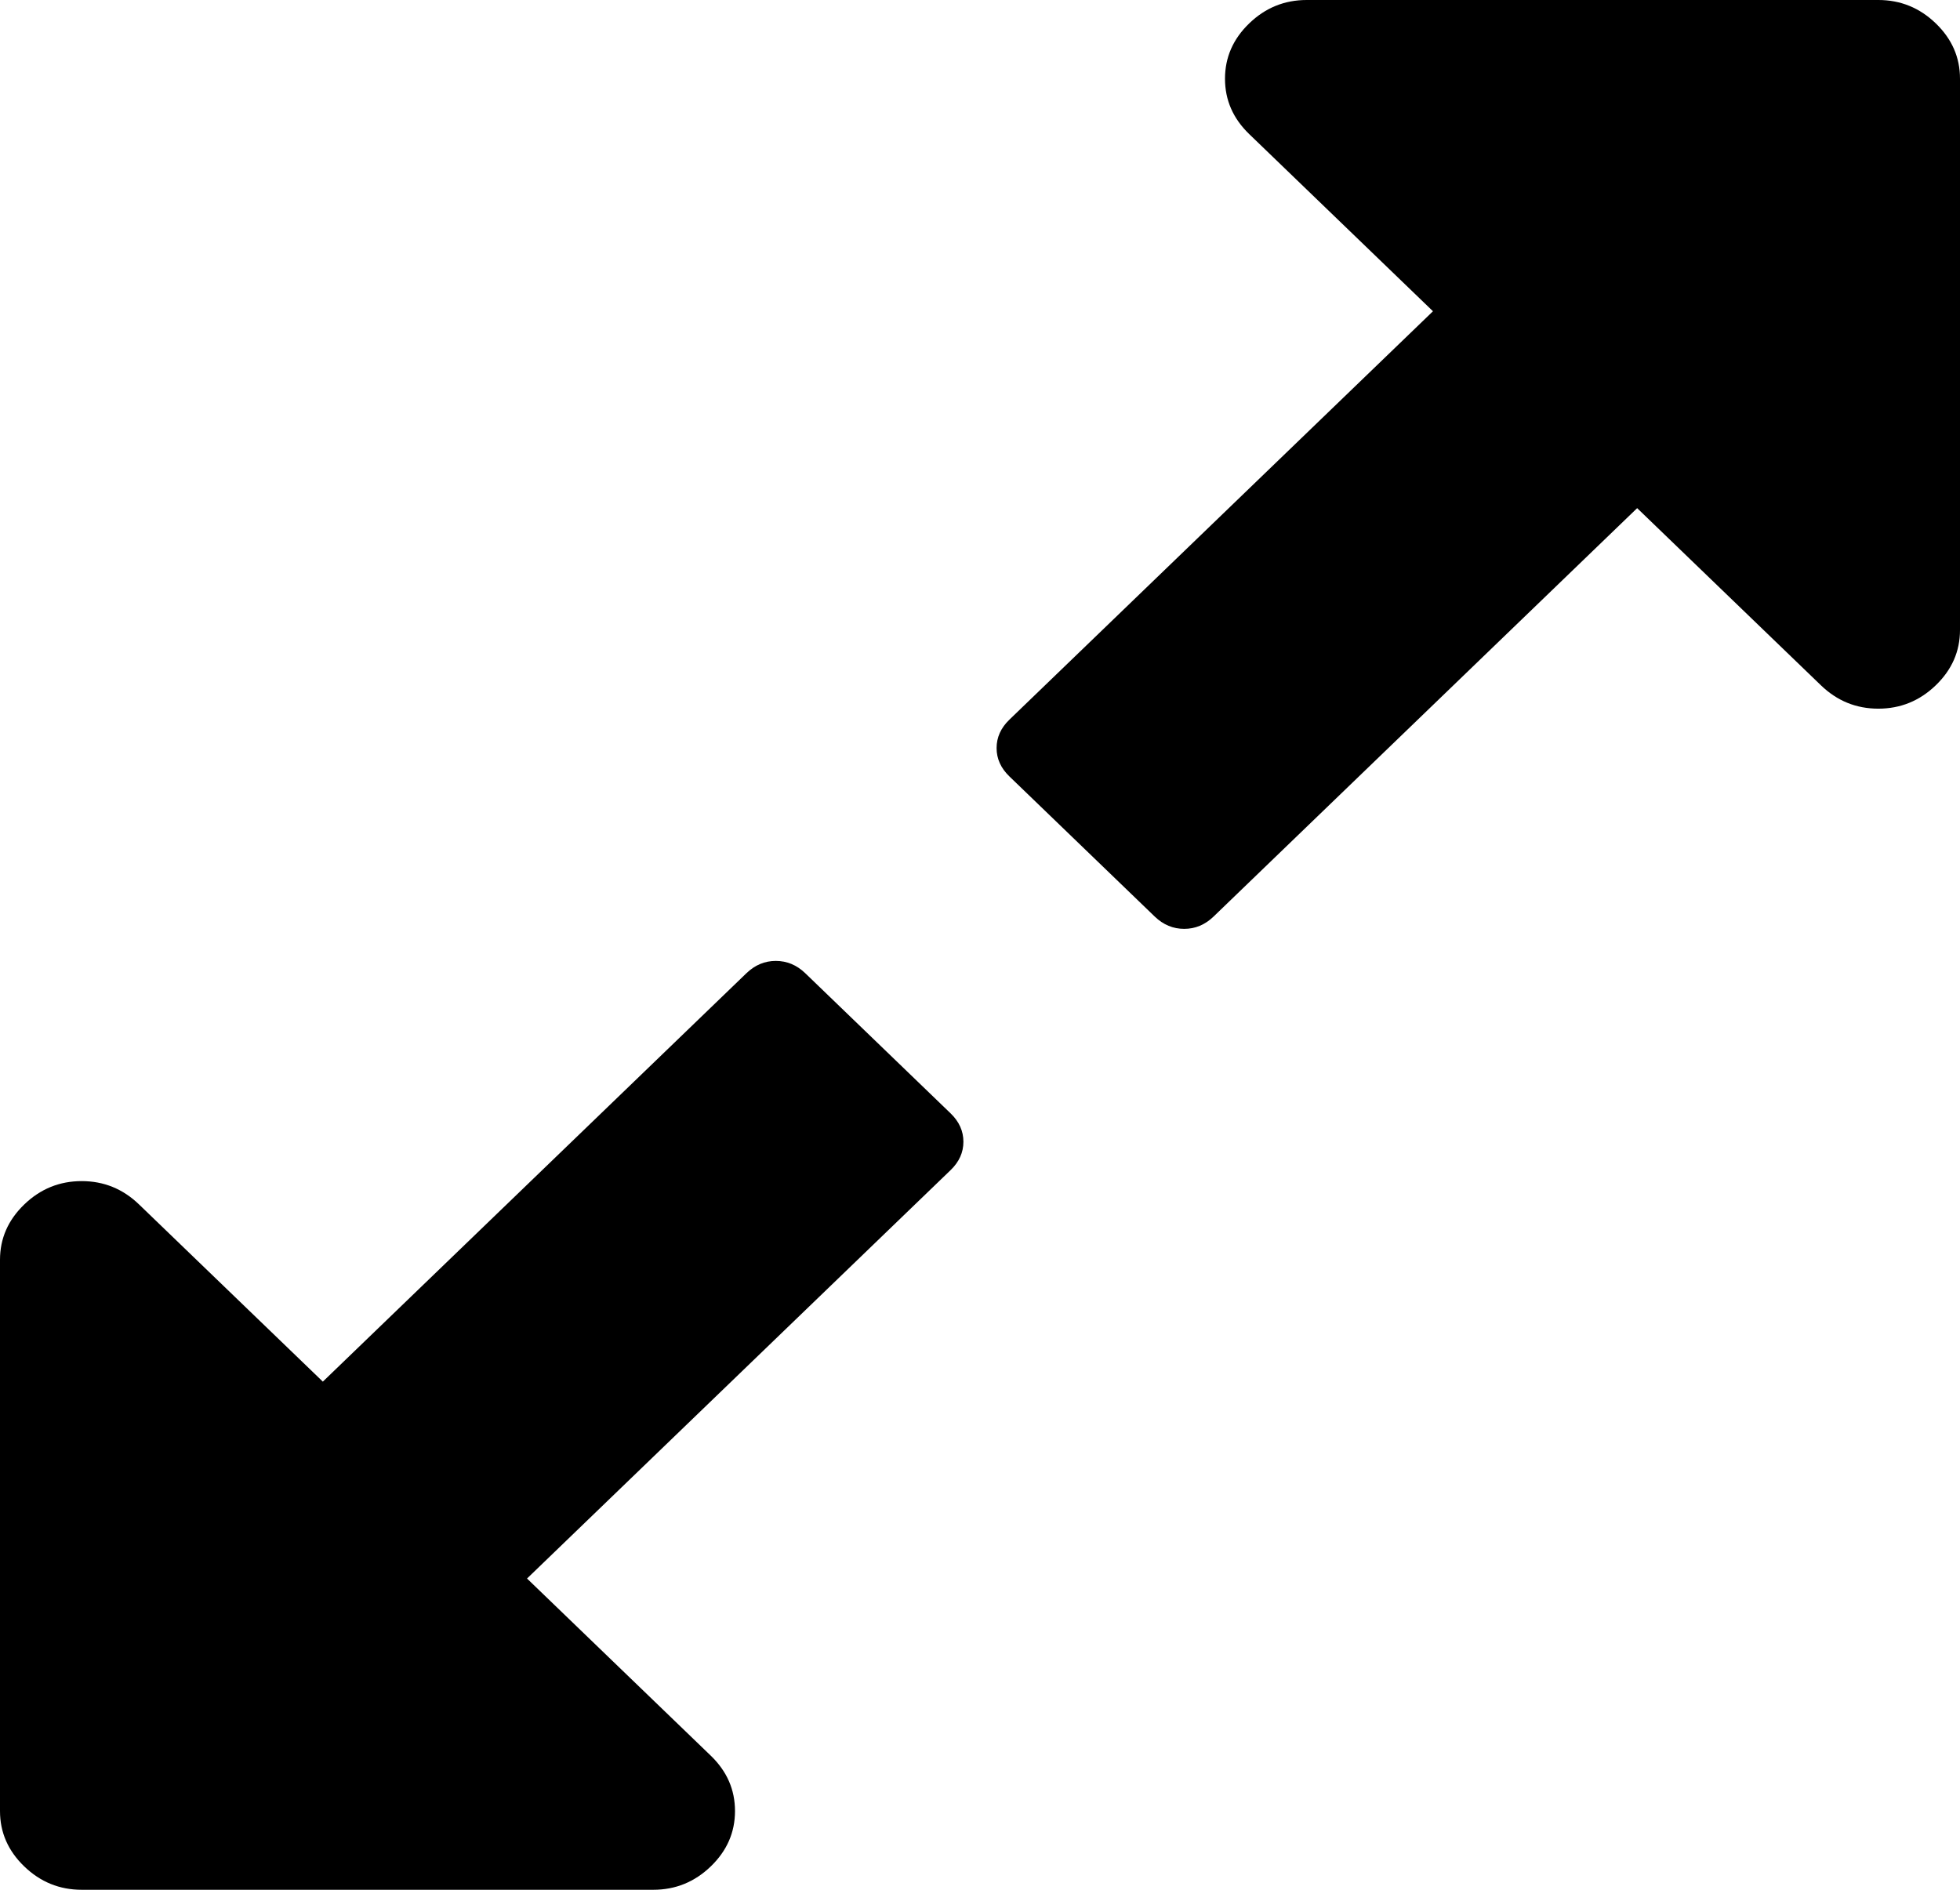 ﻿<?xml version="1.0" encoding="utf-8"?>
<svg version="1.1" xmlns:xlink="http://www.w3.org/1999/xlink" width="28px" height="27px" xmlns="http://www.w3.org/2000/svg">
  <g transform="matrix(1 0 0 1 -1151 -643 )">
    <path d="M 13.581 15.908  C 13.702 16.025  13.763 16.16  13.763 16.313  C 13.763 16.465  13.702 16.6  13.581 16.717  L 7.529 22.553  L 10.154 25.084  C 10.385 25.307  10.5 25.57  10.5 25.875  C 10.5 26.18  10.385 26.443  10.154 26.666  C 9.923 26.889  9.649 27  9.333 27  L 1.167 27  C 0.851 27  0.577 26.889  0.346 26.666  C 0.115 26.443  0 26.18  0 25.875  L 0 18  C 0 17.695  0.115 17.432  0.346 17.209  C 0.577 16.986  0.851 16.875  1.167 16.875  C 1.483 16.875  1.756 16.986  1.987 17.209  L 4.612 19.74  L 10.664 13.904  C 10.786 13.787  10.925 13.729  11.083 13.729  C 11.241 13.729  11.381 13.787  11.503 13.904  L 13.581 15.908  Z M 27.654 0.334  C 27.885 0.557  28 0.82  28 1.125  L 28 9  C 28 9.305  27.885 9.568  27.654 9.791  C 27.423 10.014  27.149 10.125  26.833 10.125  C 26.517 10.125  26.244 10.014  26.013 9.791  L 23.388 7.26  L 17.336 13.096  C 17.214 13.213  17.075 13.271  16.917 13.271  C 16.759 13.271  16.619 13.213  16.497 13.096  L 14.419 11.092  C 14.298 10.975  14.237 10.84  14.237 10.688  C 14.237 10.535  14.298 10.4  14.419 10.283  L 20.471 4.447  L 17.846 1.916  C 17.615 1.693  17.5 1.43  17.5 1.125  C 17.5 0.82  17.615 0.557  17.846 0.334  C 18.077 0.111  18.351 0  18.667 0  L 26.833 0  C 27.149 0  27.423 0.111  27.654 0.334  Z " fill-rule="nonzero" fill="#000000" stroke="none" transform="matrix(1 0 0 1 1151 643 )" />
  </g>
</svg>